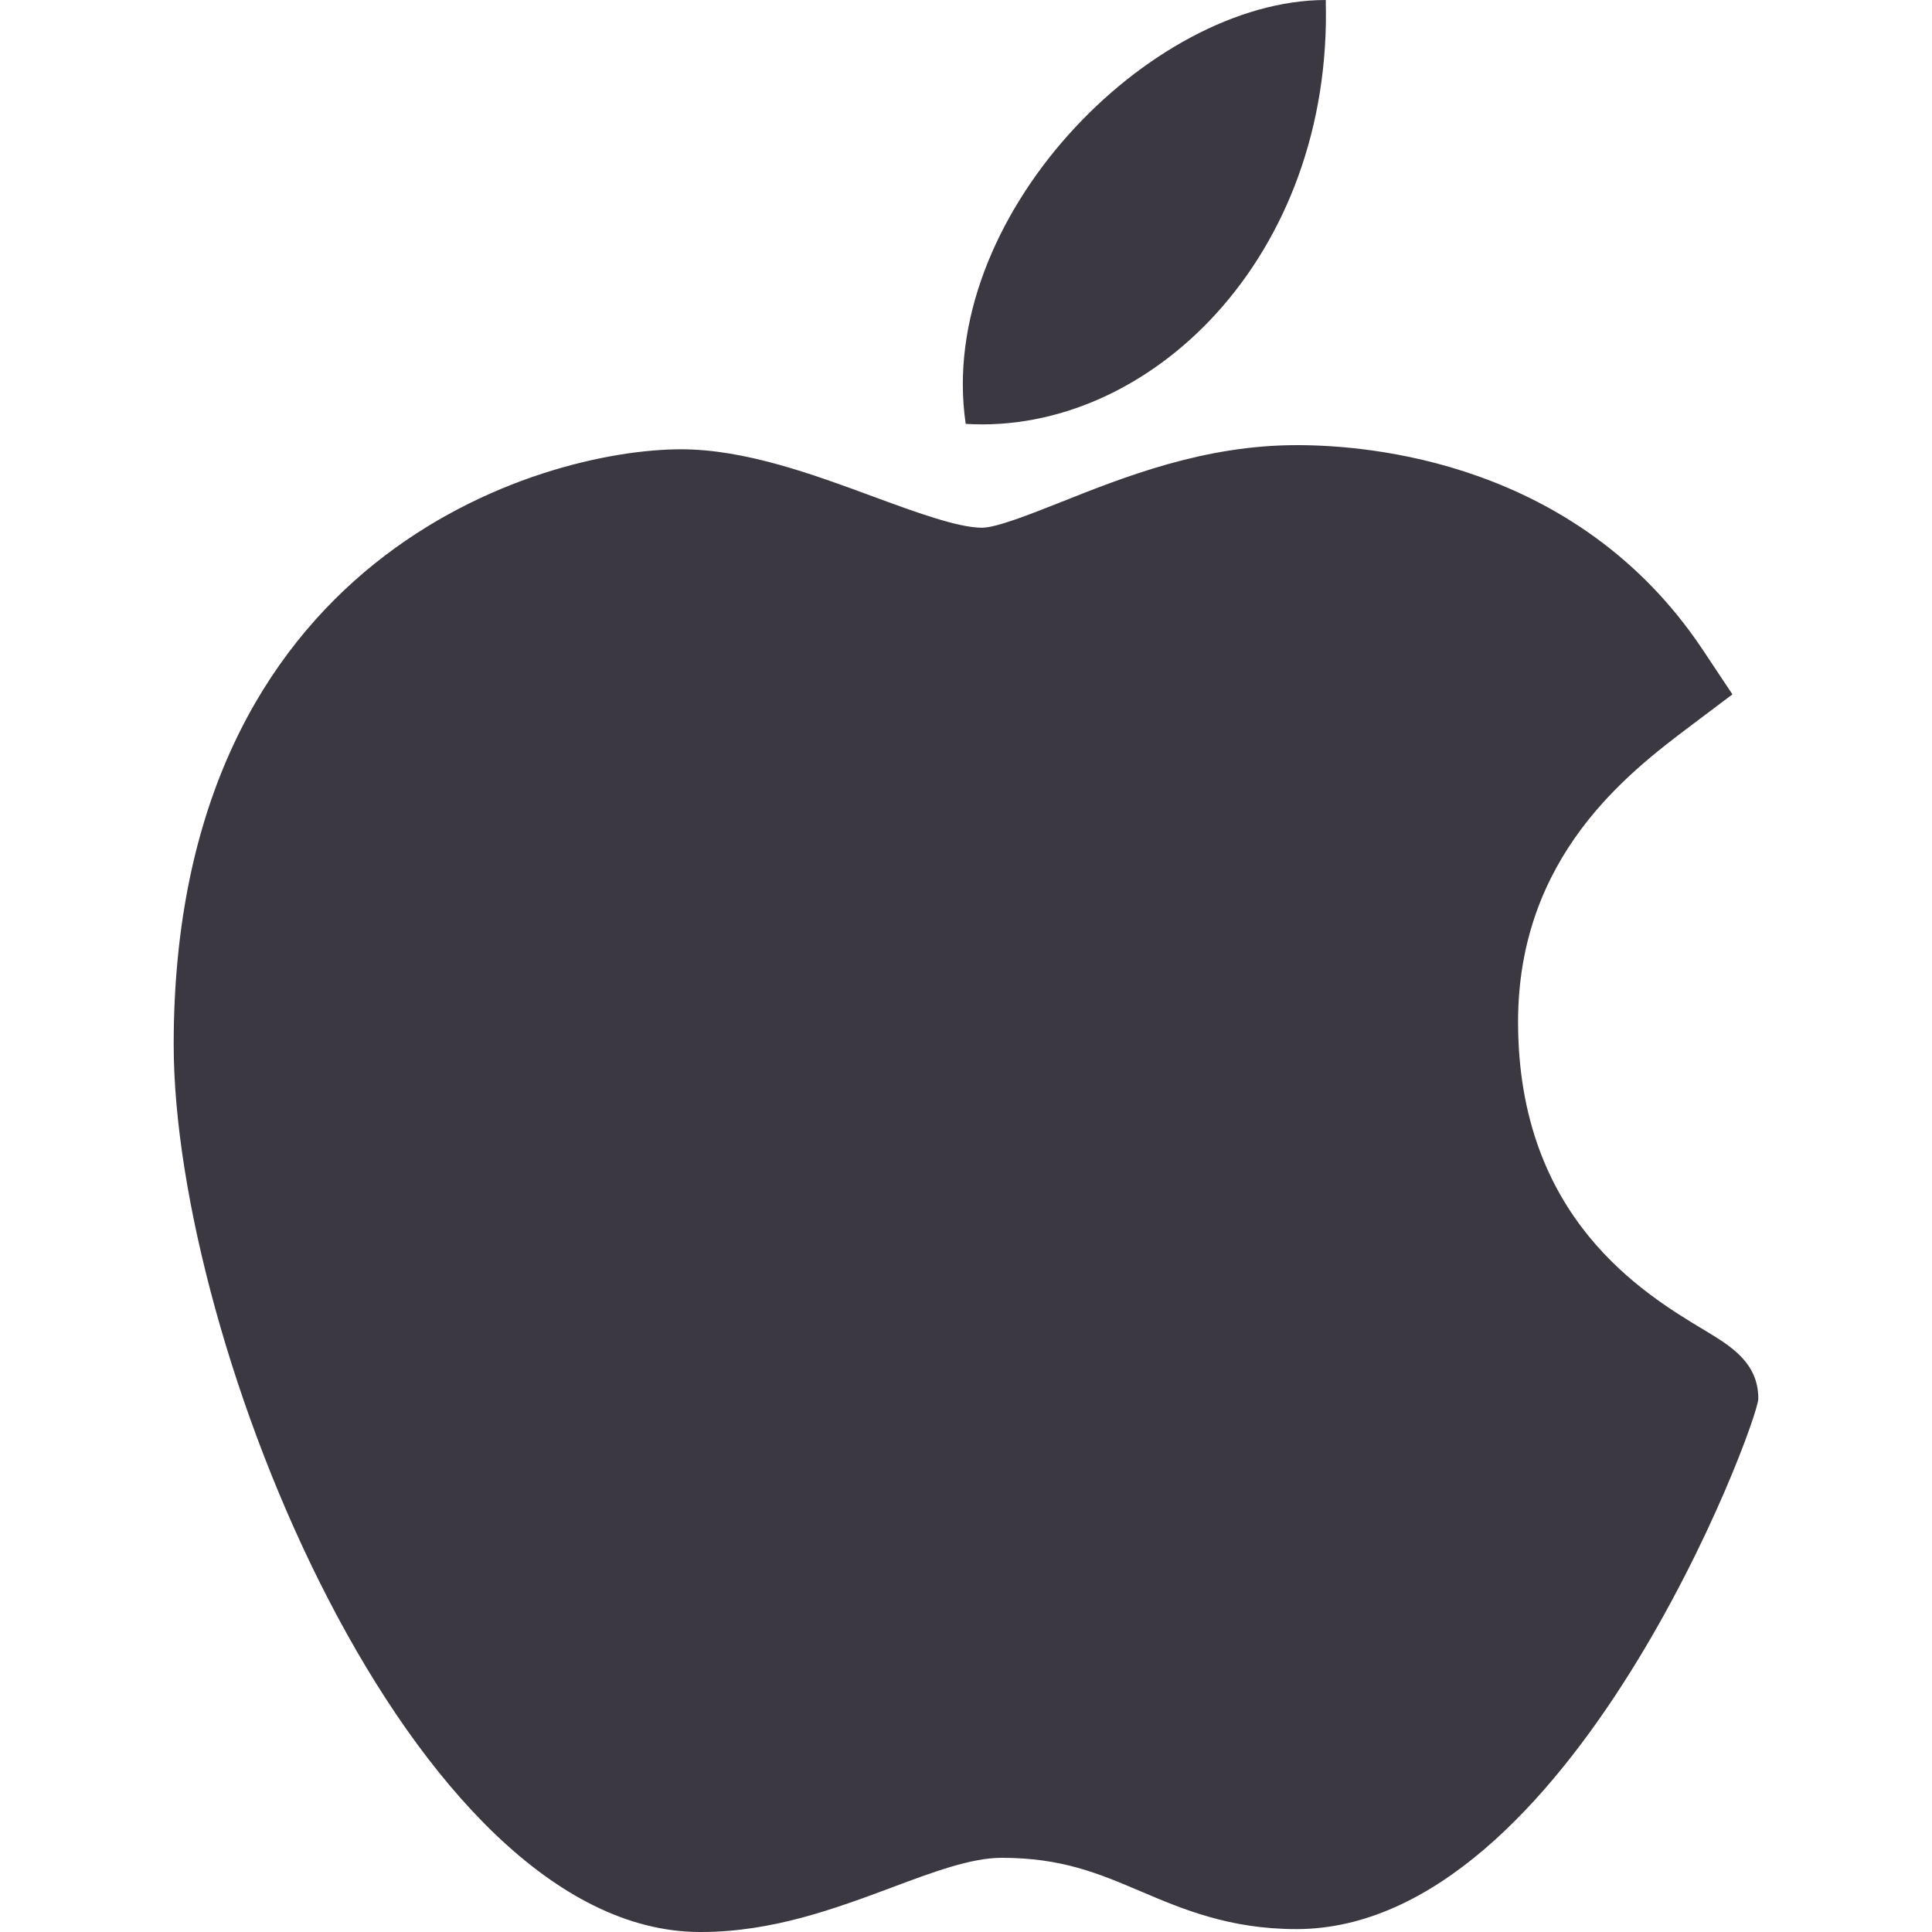 <svg width="20" height="20" viewBox="0 0 20 20" fill="none" xmlns="http://www.w3.org/2000/svg">
<path d="M7.237 20C4.26 19.983 1.798 13.907 1.798 10.812C1.798 5.757 5.59 4.651 7.051 4.651C7.71 4.651 8.413 4.909 9.033 5.138C9.467 5.298 9.916 5.463 10.165 5.463C10.314 5.463 10.666 5.323 10.977 5.2C11.64 4.936 12.464 4.608 13.424 4.608C13.426 4.608 13.428 4.608 13.43 4.608C14.147 4.608 16.321 4.765 17.628 6.728L17.934 7.188L17.493 7.52C16.864 7.995 15.715 8.862 15.715 10.578C15.715 12.61 17.016 13.392 17.641 13.768C17.917 13.934 18.202 14.105 18.202 14.479C18.202 14.723 16.252 19.97 13.42 19.97C12.727 19.97 12.238 19.762 11.806 19.578C11.368 19.392 10.991 19.232 10.368 19.232C10.052 19.232 9.653 19.381 9.23 19.54C8.652 19.755 7.998 20 7.256 20H7.237Z" fill="#3C3841"/>
<path d="M13.724 0C13.798 2.659 11.896 4.504 9.997 4.388C9.684 2.266 11.896 0 13.724 0Z" fill="#3C3841"/>
</svg>
